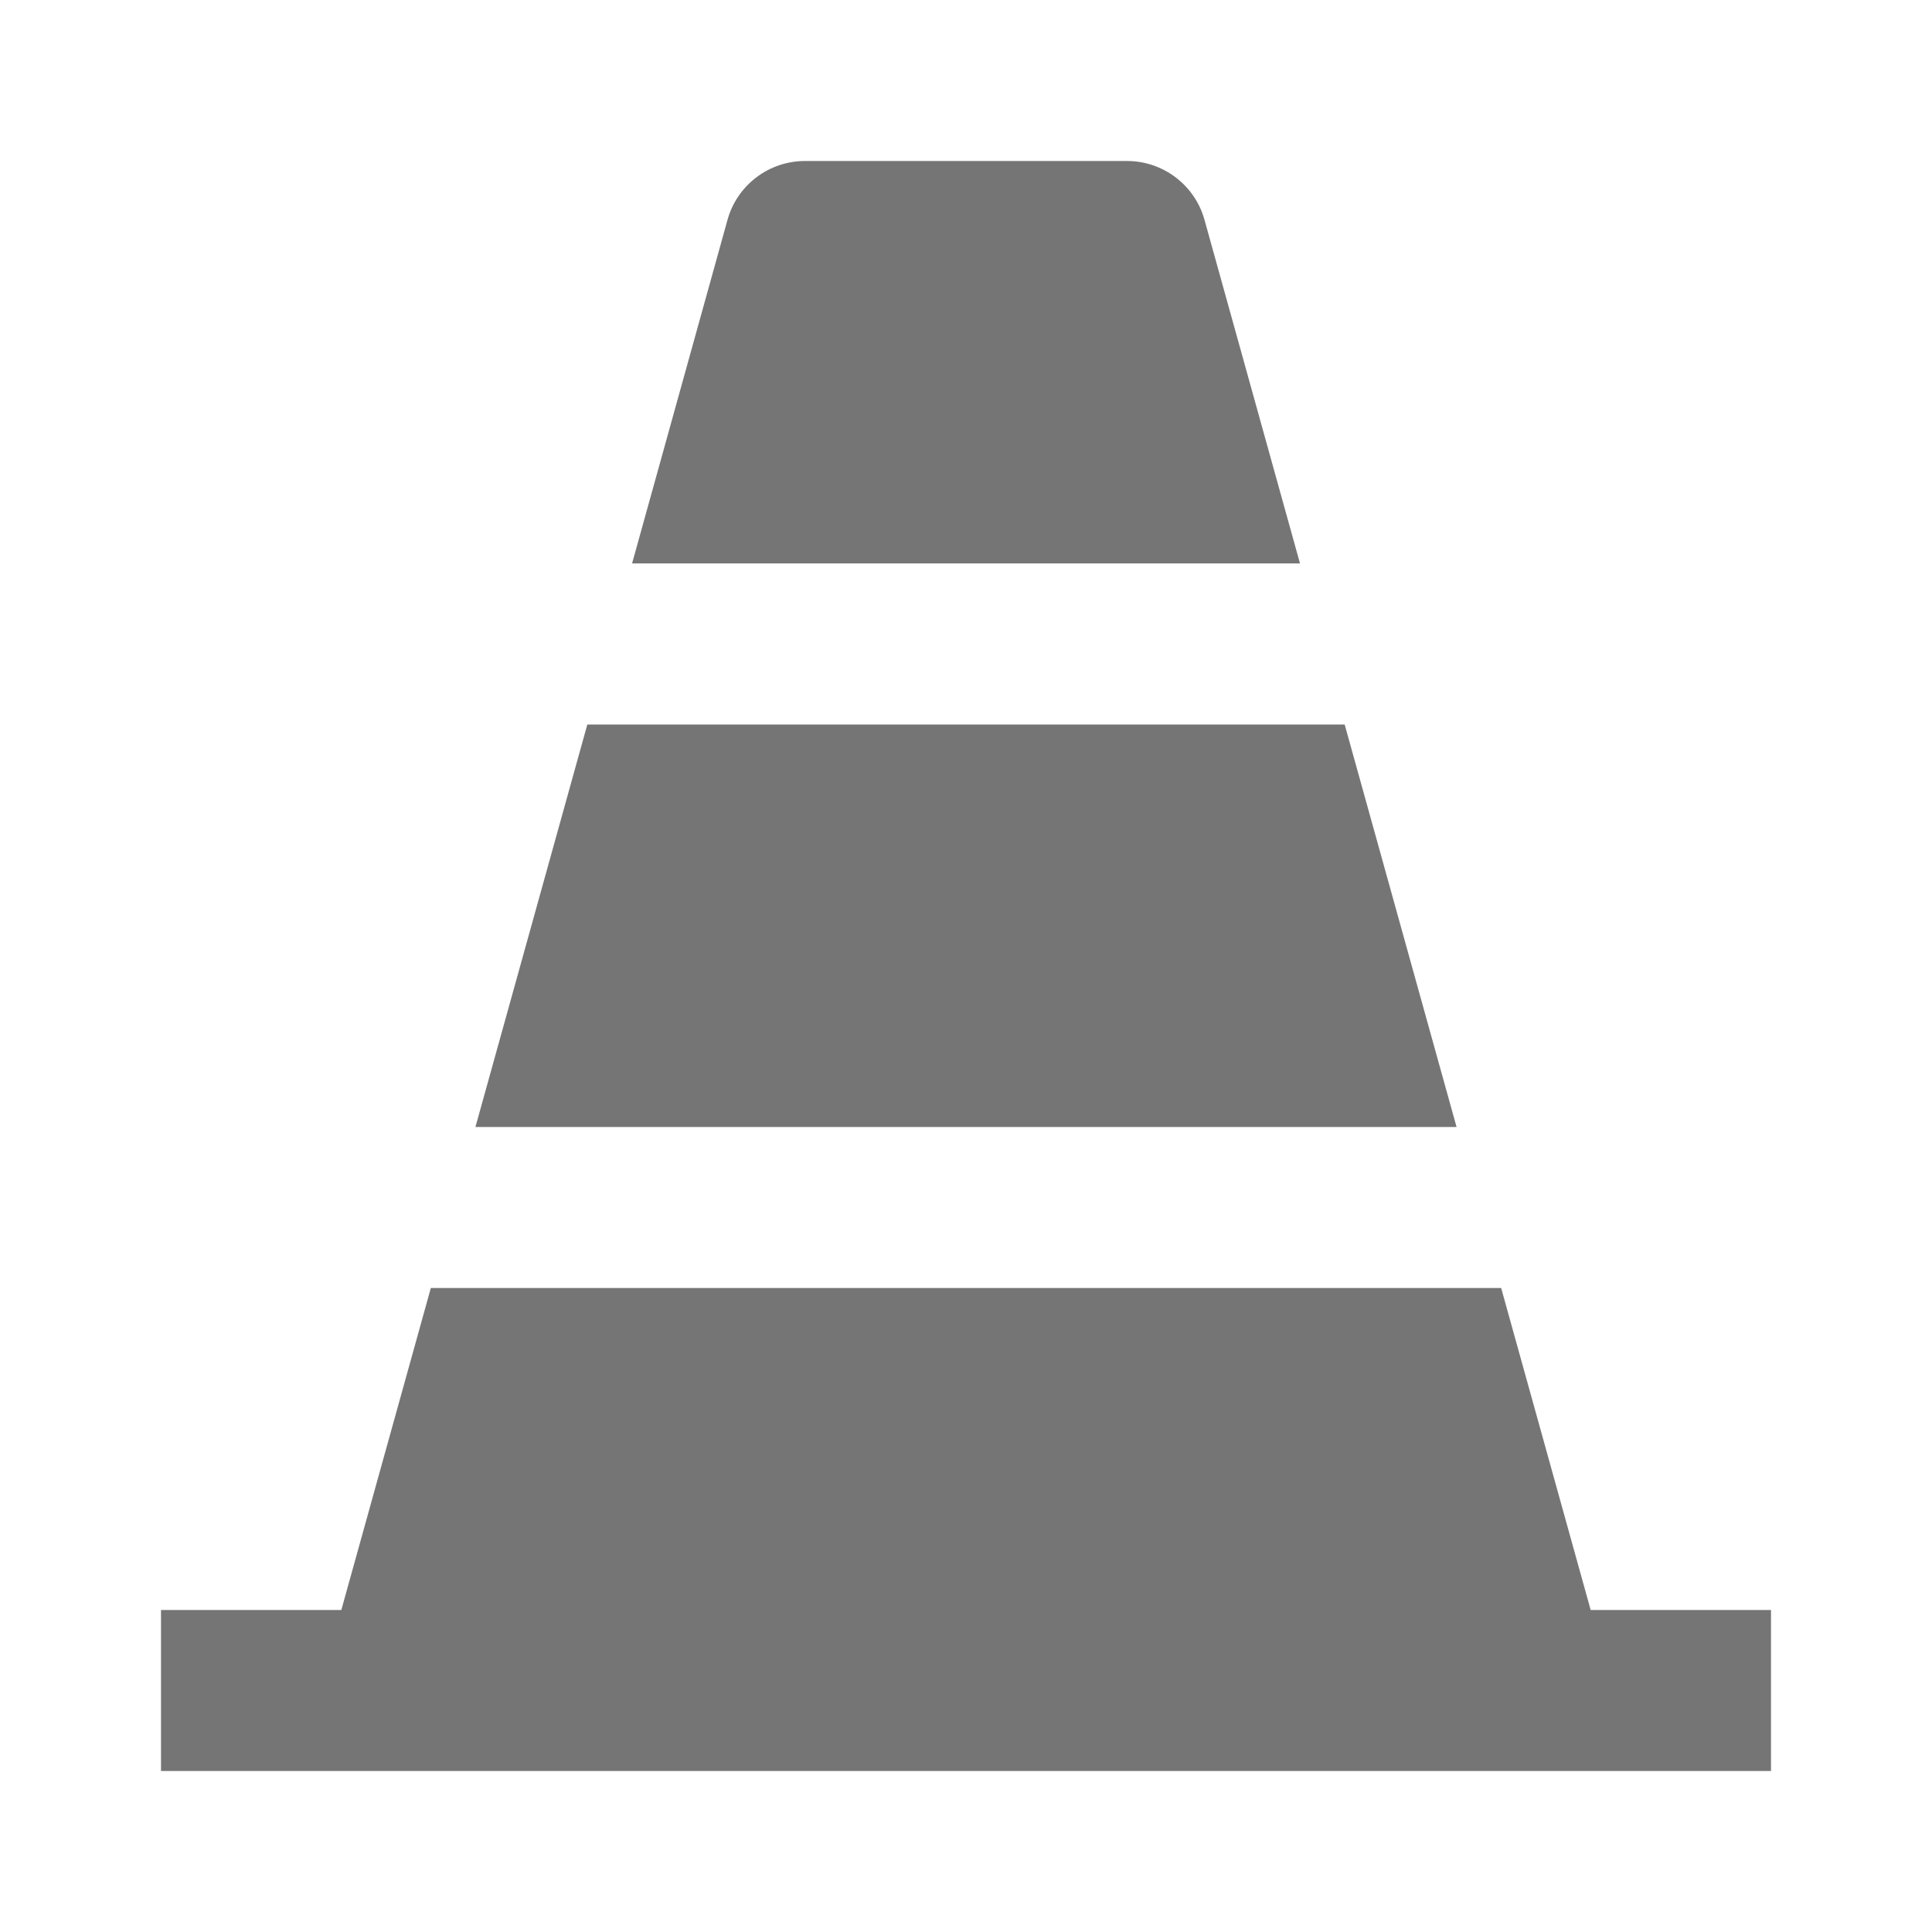 <?xml version="1.0" encoding="utf-8"?>
<!-- Generator: Adobe Illustrator 17.1.0, SVG Export Plug-In . SVG Version: 6.00 Build 0)  -->
<!DOCTYPE svg PUBLIC "-//W3C//DTD SVG 1.1//EN" "http://www.w3.org/Graphics/SVG/1.1/DTD/svg11.dtd">
<svg version="1.1" xmlns="http://www.w3.org/2000/svg" xmlns:xlink="http://www.w3.org/1999/xlink" x="0px" y="0px" width="24px"
	 height="24px" viewBox="0 0 24 24" enable-background="new 0 0 24 24" xml:space="preserve">
<g id="Frame_-_24px">
	<rect x="0" y="0.001" fill="none" width="24.001" height="24.001"/>
</g>
<g id="Filled_Icons">
	<g>
		<polygon fill="#757575" points="19.76,20 18.648,16 5.352,16 4.24,20 2,20 2,22 22,22 22,20 		"/>
		<path fill="#757575" d="M14.963,2.732C14.844,2.3,14.449,2,14,2h-4C9.551,2,9.156,2.3,9.037,2.732L7.852,6.999h8.297L14.963,2.732
			z"/>
		<polygon fill="#757575" points="16.704,9 7.296,9 5.906,14 18.094,14 		"/>
	</g>
</g>
</svg>
